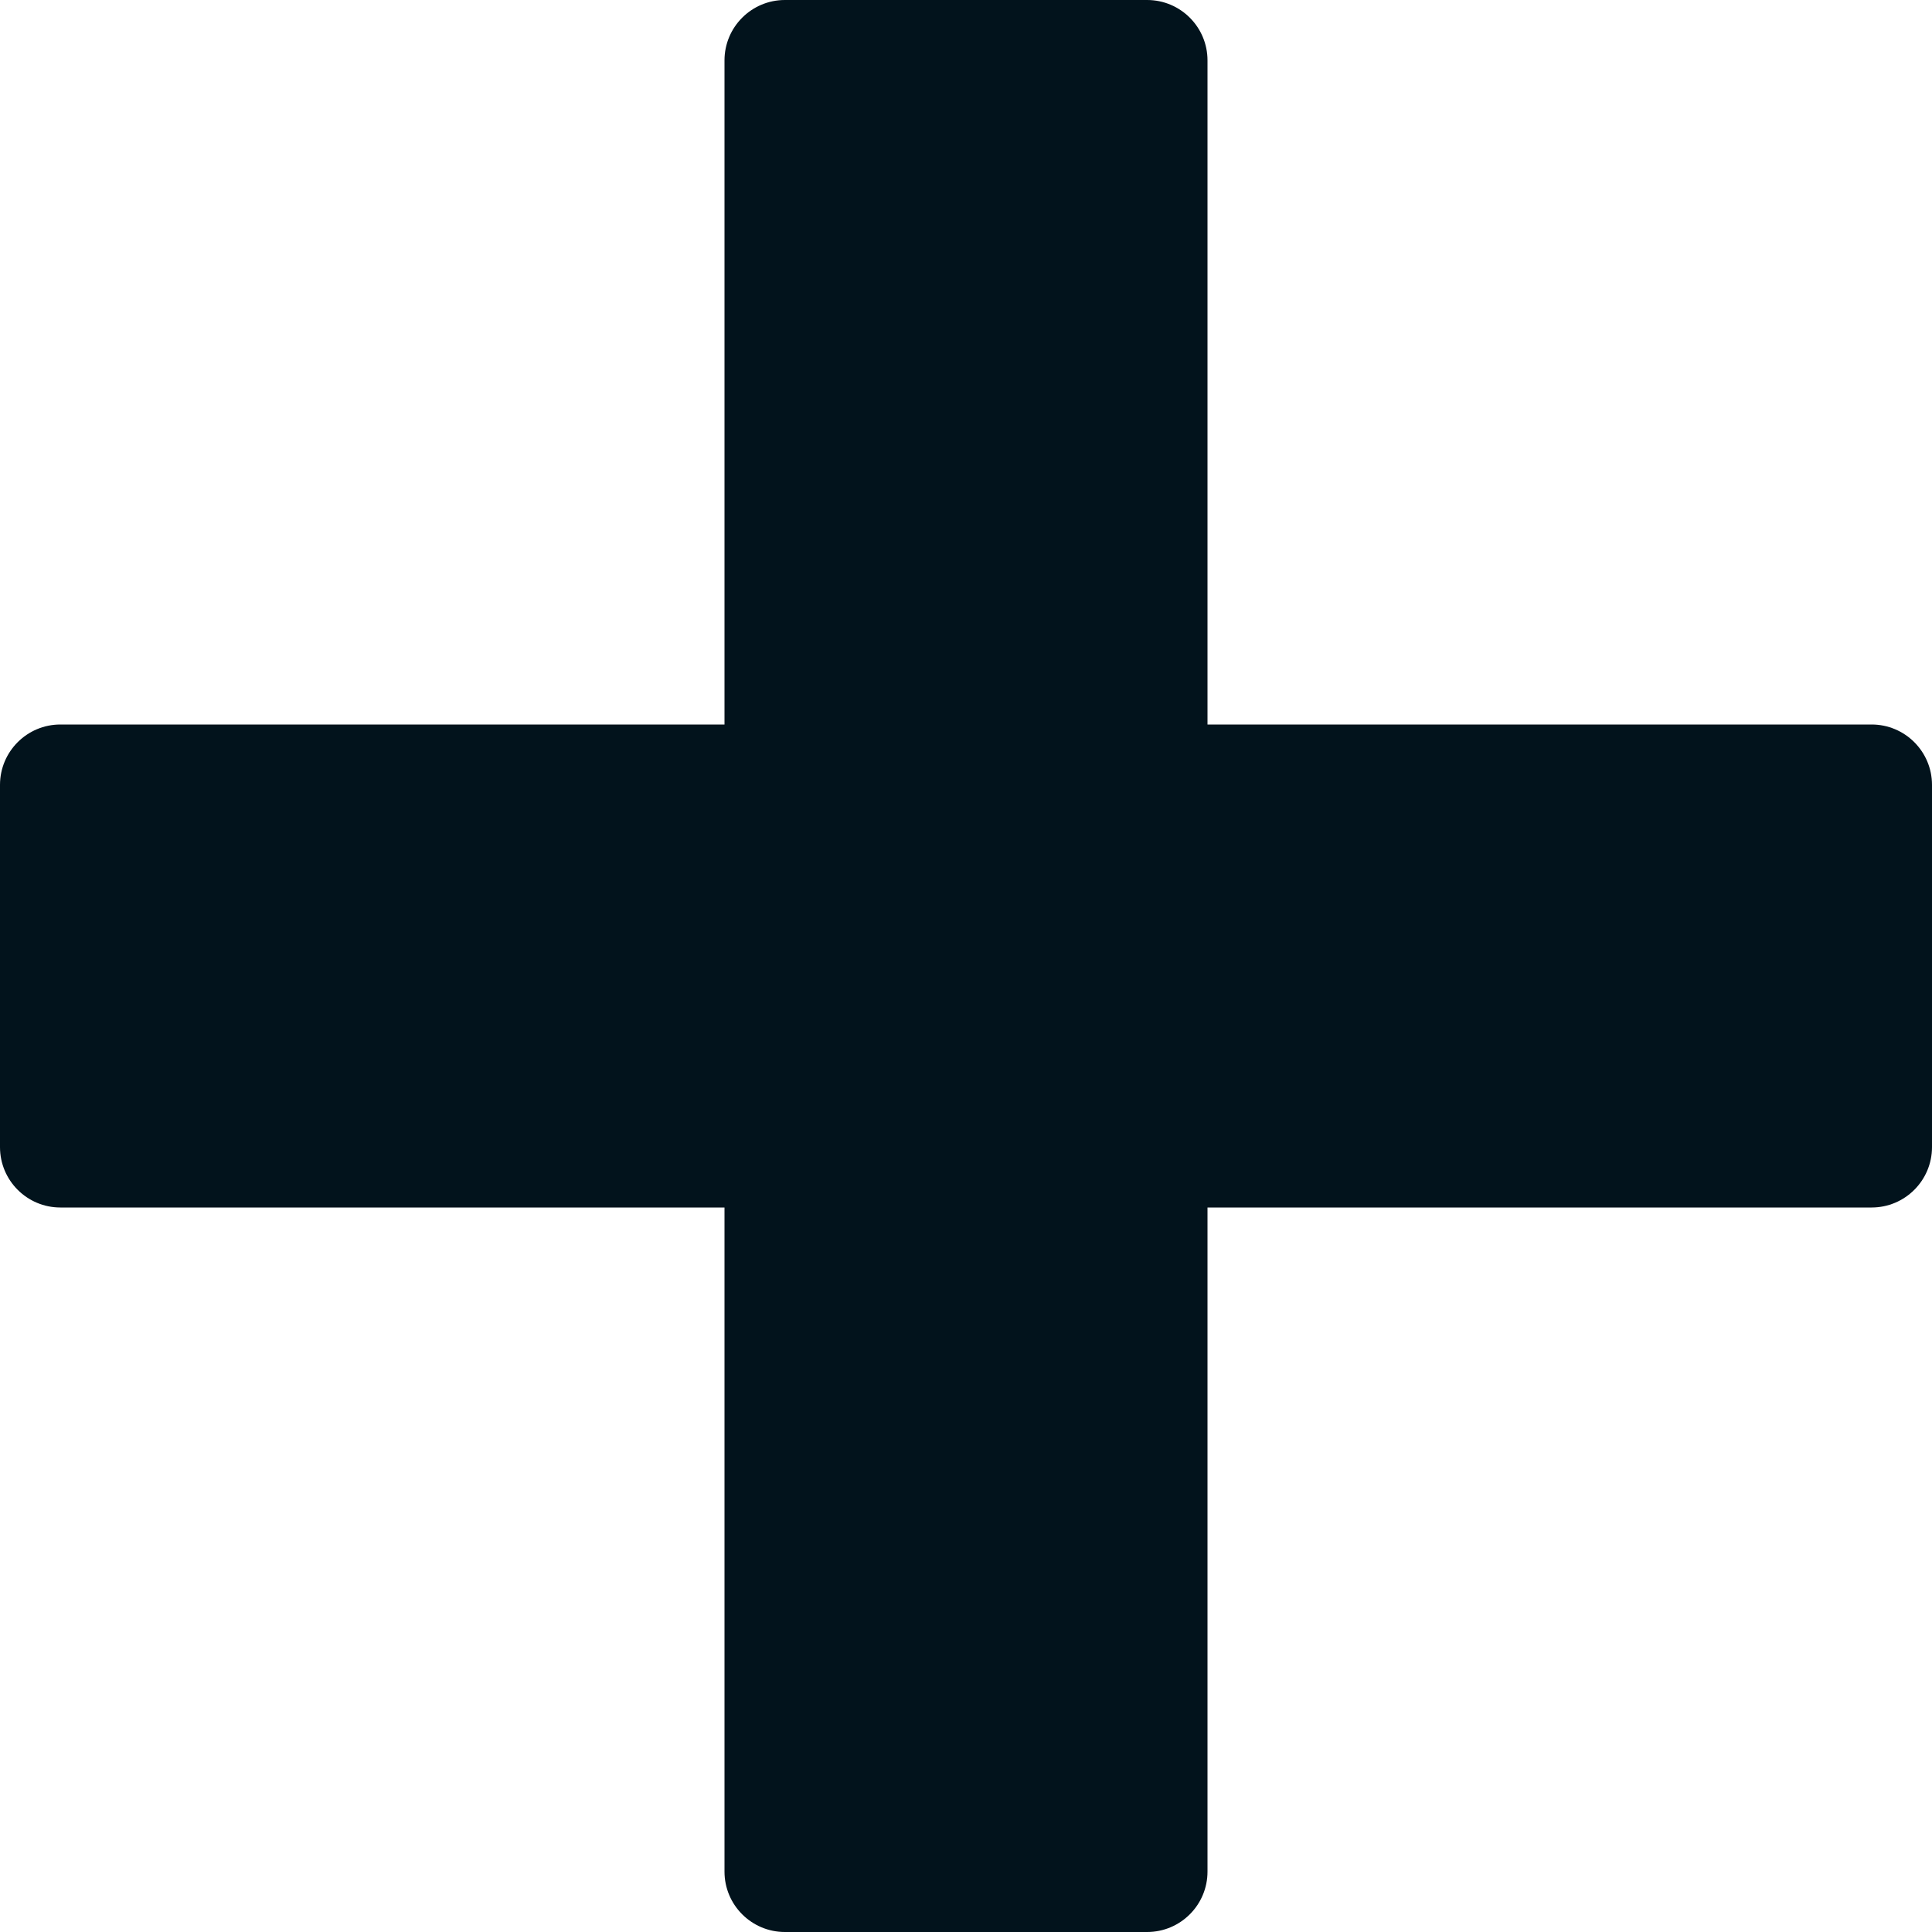 <?xml version="1.0" encoding="UTF-8" standalone="no"?>
<svg width="20px" height="20px" viewBox="0 0 20 20" version="1.1" xmlns="http://www.w3.org/2000/svg" xmlns:xlink="http://www.w3.org/1999/xlink">
    <!-- Generator: Sketch 39 (31667) - http://www.bohemiancoding.com/sketch -->
    <title>plus</title>
    <desc>Created with Sketch.</desc>
    <defs></defs>
    <g id="Page-1" stroke="none" stroke-width="1" fill="none" fill-rule="evenodd">
        <path d="M12.5,7.5 L12.5,0.625 C12.5,0.28 12.22,0 11.875,0 L8.125,0 C7.78,0 7.5,0.28 7.5,0.625 L7.5,7.5 L0.625,7.5 C0.28,7.5 0,7.78 0,8.125 L0,11.875 C0,12.22 0.28,12.5 0.625,12.5 L7.5,12.5 L7.5,19.375 C7.5,19.72 7.78,20 8.125,20 L11.875,20 C12.22,20 12.5,19.72 12.5,19.375 L12.5,12.5 L19.375,12.5 C19.72,12.5 20,12.22 20,11.875 L20,8.125 C20,7.78 19.72,7.5 19.375,7.5 L12.5,7.5 Z" id="plus" fill="#02131C"></path>
    </g>
</svg>
